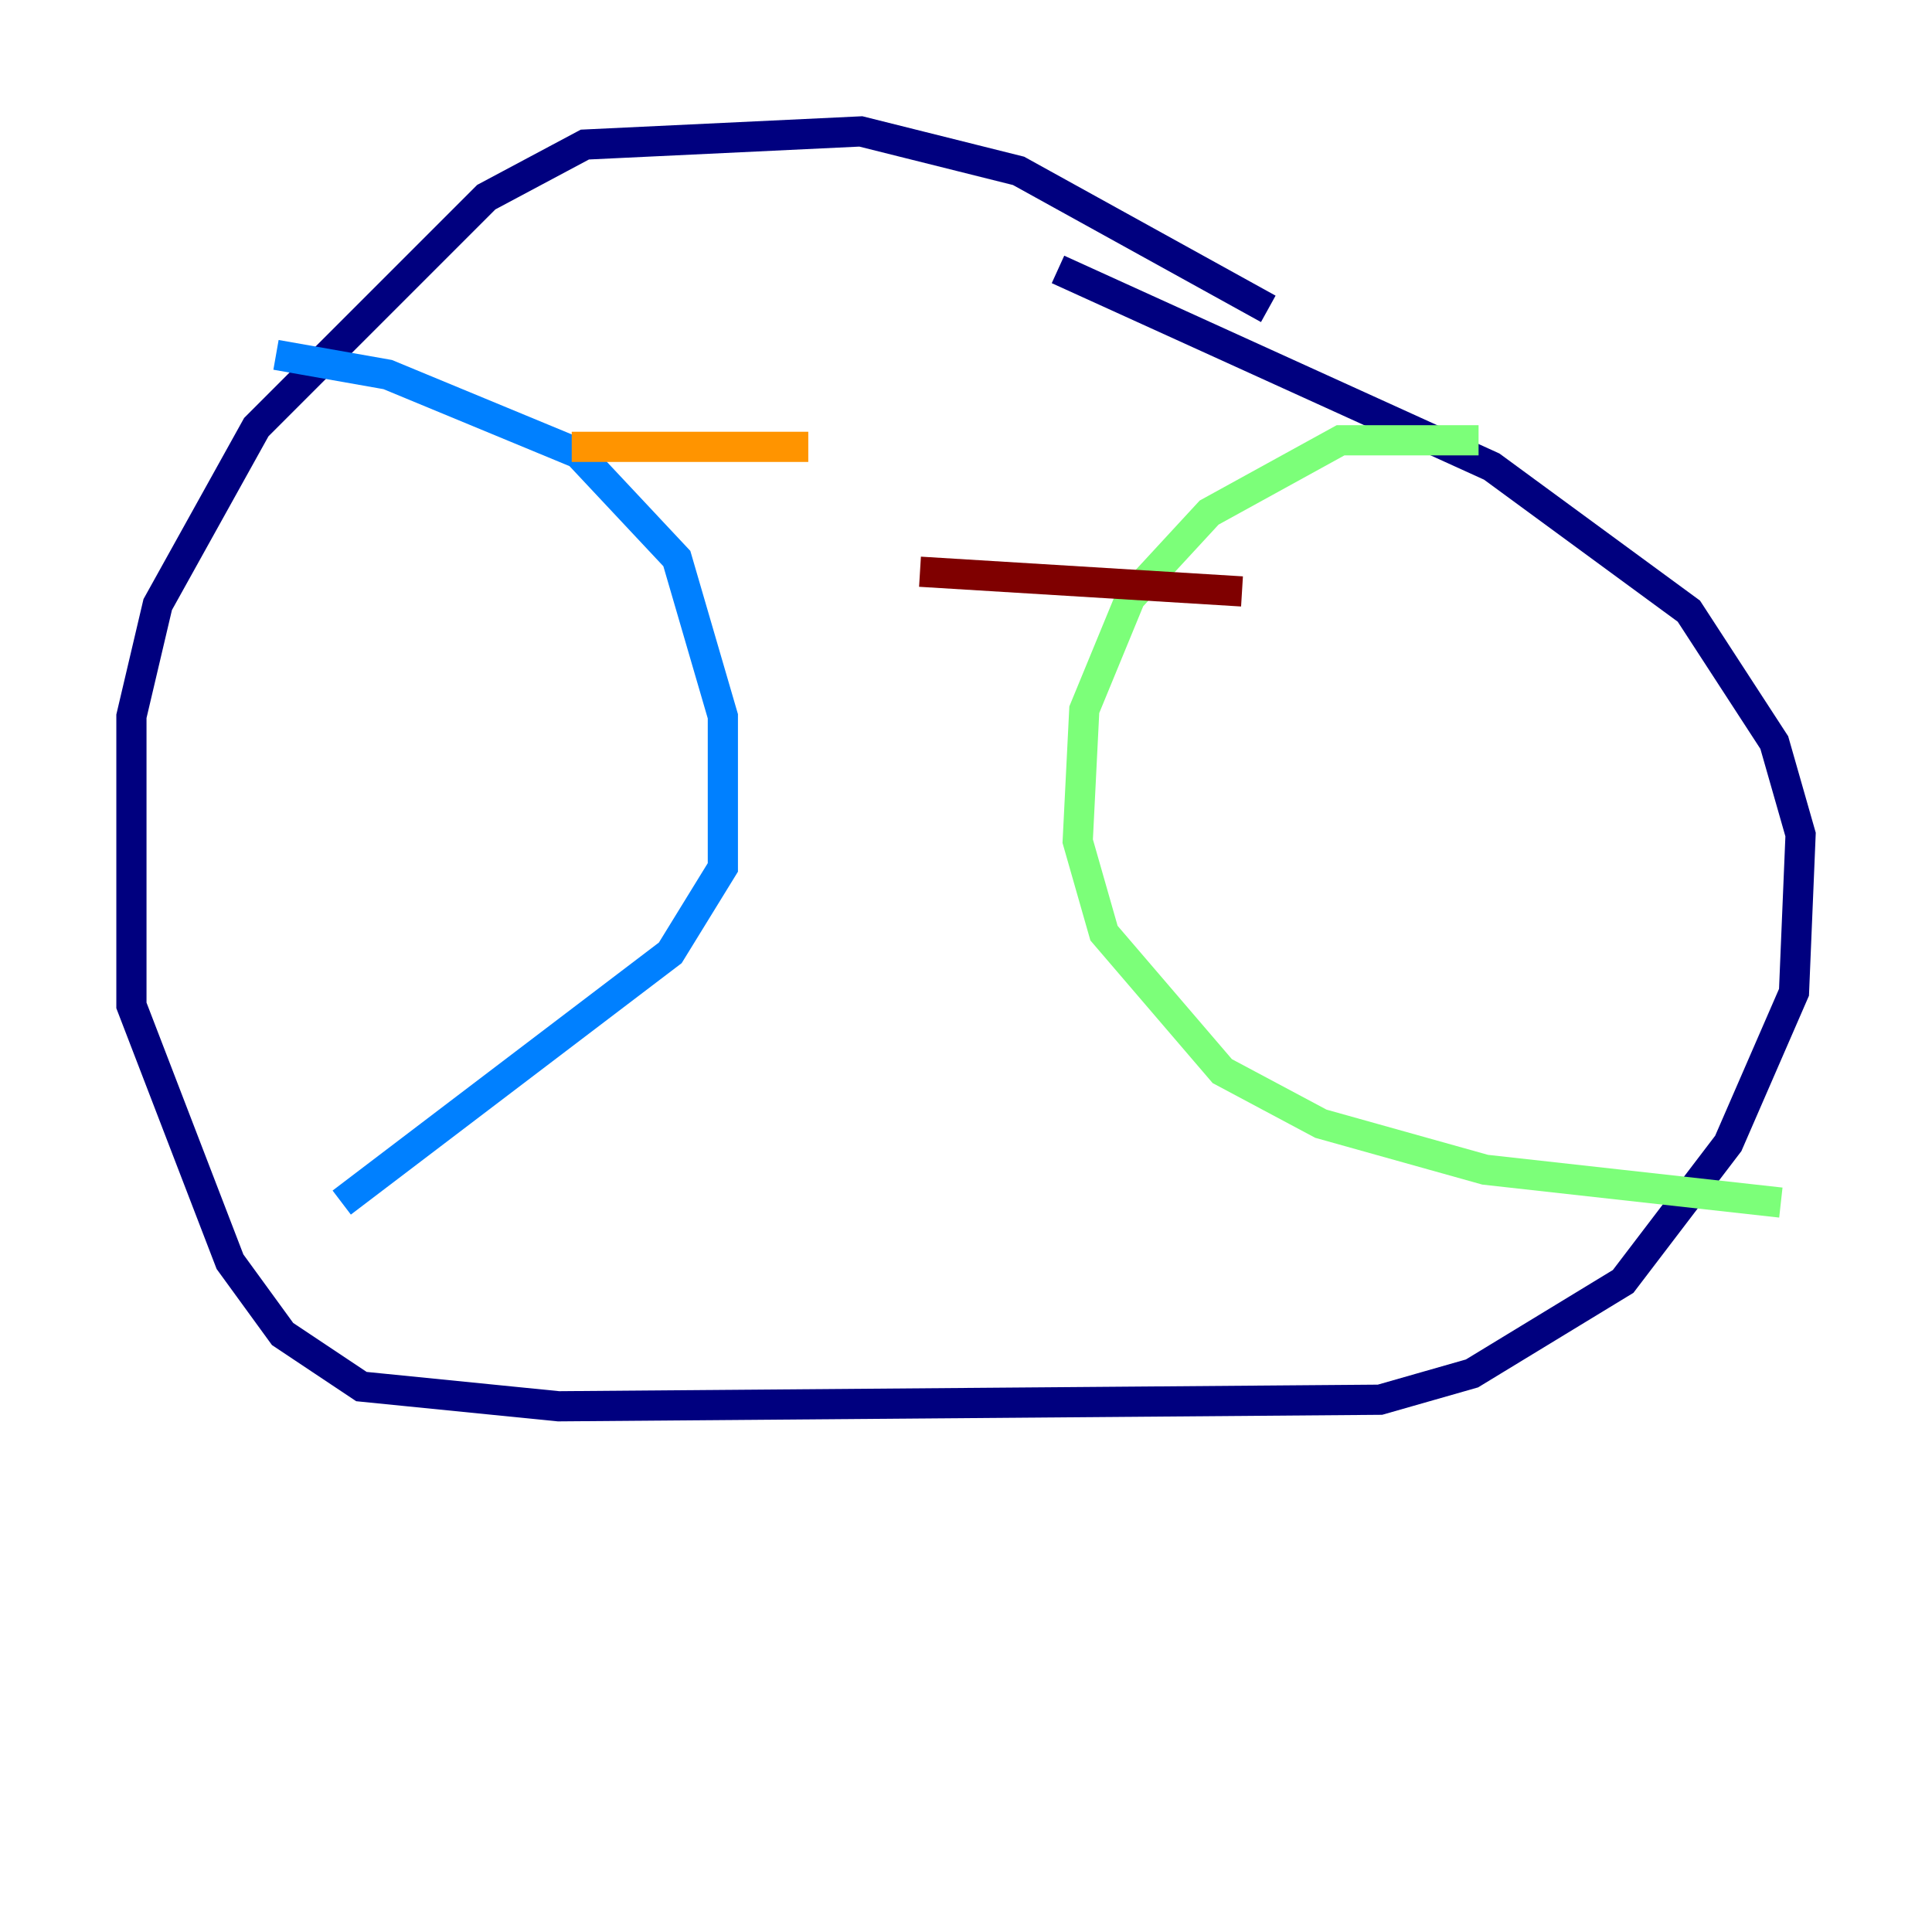 <?xml version="1.0" encoding="utf-8" ?>
<svg baseProfile="tiny" height="128" version="1.2" viewBox="0,0,128,128" width="128" xmlns="http://www.w3.org/2000/svg" xmlns:ev="http://www.w3.org/2001/xml-events" xmlns:xlink="http://www.w3.org/1999/xlink"><defs /><polyline fill="none" points="84.027,20.463 67.483,11.32 57.034,8.707 38.748,9.578 32.218,13.061 16.98,28.299 10.449,40.054 8.707,47.456 8.707,66.612 15.238,83.592 18.721,88.381 23.946,91.864 37.007,93.17 91.429,92.735 97.524,90.993 107.537,84.898 114.503,75.755 118.857,65.742 119.293,55.292 117.551,49.197 111.891,40.49 98.83,30.912 70.095,17.85" stroke="#00007f" stroke-width="2" /><polyline fill="none" points="18.286,23.51 25.687,24.816 38.313,30.041 44.843,37.007 47.891,47.456 47.891,57.469 44.408,63.129 22.64,79.674" stroke="#0080ff" stroke-width="2" /><polyline fill="none" points="97.959,29.17 88.816,29.17 80.109,33.959 74.884,39.619 71.837,47.02 71.401,55.728 73.143,61.823 80.98,70.966 87.51,74.449 98.395,77.497 117.986,79.674" stroke="#7cff79" stroke-width="2" /><polyline fill="none" points="53.551,29.605 37.878,29.605" stroke="#ff9400" stroke-width="2" /><polyline fill="none" points="82.286,39.184 60.952,37.878" stroke="#7f0000" stroke-width="2" /></svg>